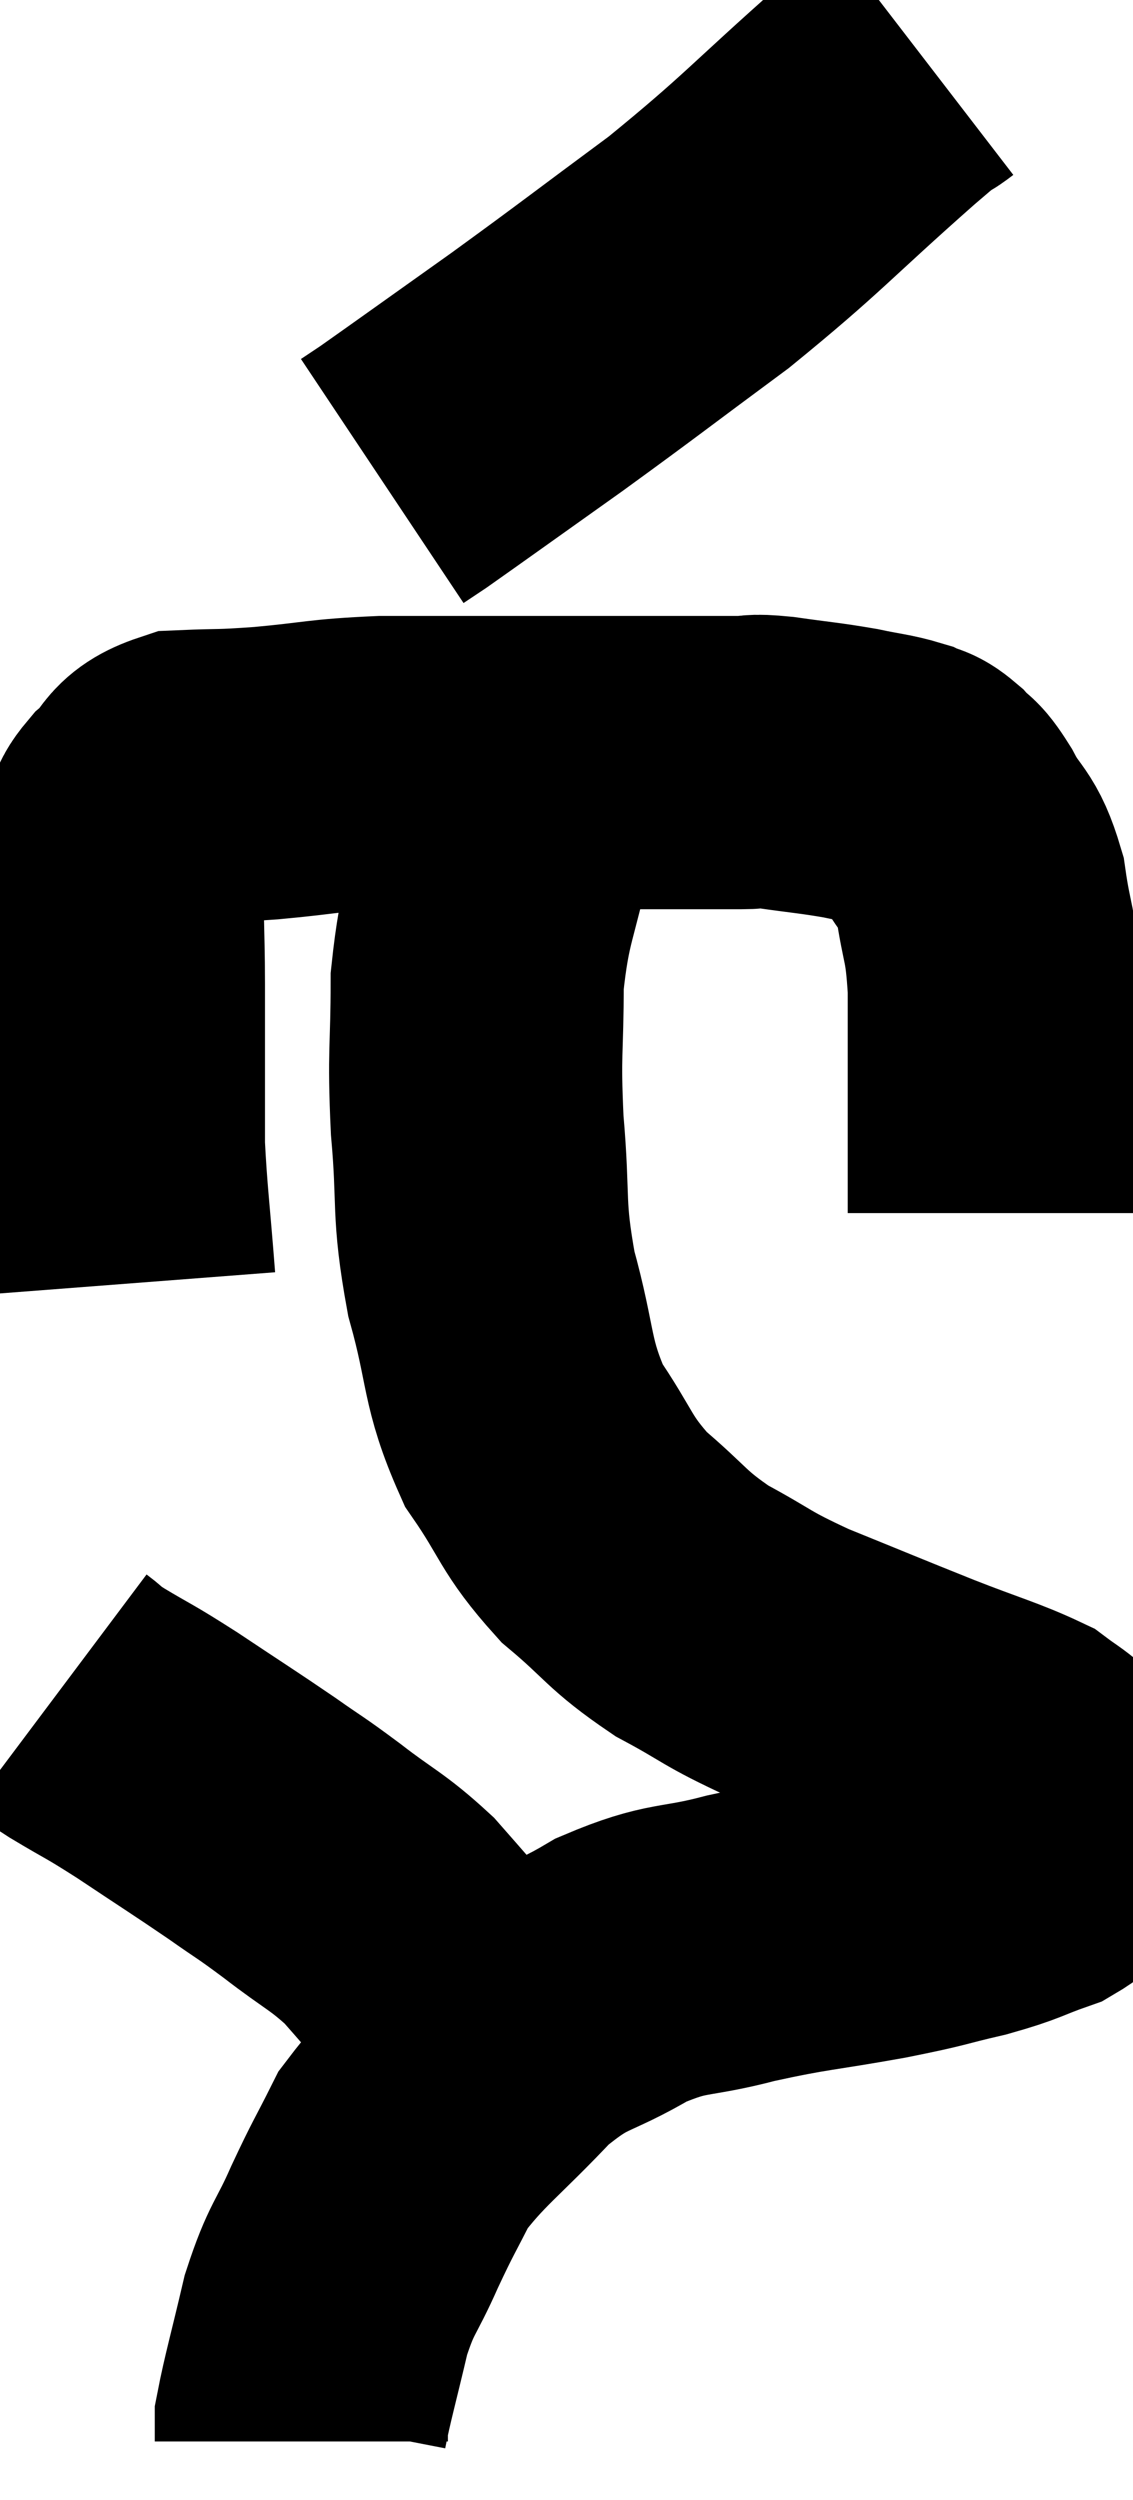 <svg xmlns="http://www.w3.org/2000/svg" viewBox="14.06 2.84 19.326 42.62" width="19.326" height="42.62"><path d="M 16.26 24.72 C 16.17 23.55, 16.125 23.265, 16.08 22.38 C 16.08 21.78, 16.08 21.87, 16.08 21.18 C 16.08 20.4, 16.08 20.49, 16.08 19.62 C 16.08 18.66, 16.035 18.3, 16.08 17.7 C 16.17 17.46, 16.17 17.46, 16.26 17.22 C 16.35 16.98, 16.2 17.025, 16.44 16.74 C 16.83 16.41, 16.68 16.26, 17.22 16.08 C 17.91 16.05, 17.76 16.08, 18.6 16.02 C 19.59 15.93, 19.56 15.885, 20.58 15.84 C 21.63 15.84, 21.54 15.84, 22.68 15.84 C 23.91 15.84, 24.135 15.84, 25.14 15.84 C 25.92 15.84, 26.16 15.84, 26.7 15.84 C 27 15.84, 26.835 15.795, 27.3 15.84 C 27.93 15.93, 28.035 15.93, 28.56 16.02 C 28.98 16.11, 29.1 16.11, 29.4 16.2 C 29.58 16.29, 29.565 16.215, 29.76 16.38 C 29.97 16.62, 29.925 16.455, 30.18 16.86 C 30.48 17.43, 30.57 17.295, 30.78 18 C 30.9 18.84, 30.96 18.705, 31.02 19.68 C 31.02 20.79, 31.02 21.06, 31.02 21.9 C 31.02 22.47, 31.02 22.635, 31.02 23.04 C 31.02 23.28, 31.02 23.4, 31.02 23.52 C 31.02 23.52, 31.02 23.52, 31.02 23.52 C 31.02 23.52, 31.02 23.52, 31.02 23.52 L 31.02 23.52" fill="none" stroke="black" stroke-width="5"></path><path d="M 29.82 3.84 C 29.43 4.14, 30 3.615, 29.04 4.44 C 27.51 5.79, 27.435 5.955, 25.98 7.14 C 24.6 8.16, 24.48 8.265, 23.22 9.18 C 22.08 9.99, 21.6 10.335, 20.94 10.8 L 20.58 11.04" fill="none" stroke="black" stroke-width="5"></path><path d="M 22.62 15.9 C 22.68 16.41, 22.845 16.005, 22.74 16.92 C 22.47 18.24, 22.335 18.285, 22.2 19.56 C 22.2 20.79, 22.14 20.73, 22.2 22.02 C 22.32 23.37, 22.2 23.4, 22.44 24.72 C 22.8 26.01, 22.68 26.22, 23.16 27.3 C 23.76 28.17, 23.685 28.29, 24.36 29.04 C 25.11 29.67, 25.065 29.76, 25.86 30.3 C 26.7 30.75, 26.565 30.75, 27.54 31.2 C 28.65 31.65, 28.785 31.71, 29.76 32.1 C 30.6 32.43, 30.9 32.505, 31.44 32.76 C 31.68 32.94, 31.71 32.94, 31.92 33.12 C 32.1 33.3, 32.175 33.24, 32.28 33.48 C 32.31 33.78, 32.46 33.78, 32.34 34.08 C 32.07 34.38, 32.235 34.425, 31.8 34.68 C 31.2 34.89, 31.29 34.905, 30.6 35.1 C 29.82 35.28, 30.015 35.265, 29.04 35.46 C 27.87 35.67, 27.795 35.64, 26.7 35.88 C 25.68 36.15, 25.65 36, 24.66 36.42 C 23.7 36.99, 23.67 36.795, 22.74 37.56 C 21.84 38.52, 21.555 38.67, 20.94 39.48 C 20.61 40.14, 20.61 40.095, 20.28 40.8 C 19.95 41.55, 19.89 41.475, 19.62 42.3 C 19.41 43.2, 19.305 43.56, 19.2 44.1 C 19.2 44.28, 19.2 44.37, 19.2 44.46 C 19.2 44.46, 19.2 44.46, 19.2 44.46 L 19.2 44.46" fill="none" stroke="black" stroke-width="5"></path><path d="M 15.06 31.68 C 15.3 31.86, 15.12 31.77, 15.54 32.04 C 16.14 32.4, 16.035 32.31, 16.74 32.76 C 17.55 33.3, 17.7 33.39, 18.36 33.84 C 18.87 34.2, 18.795 34.125, 19.38 34.56 C 20.04 35.07, 20.145 35.07, 20.7 35.58 C 21.15 36.09, 21.18 36.135, 21.6 36.6 C 21.99 37.02, 22.155 37.185, 22.38 37.44 C 22.44 37.53, 22.47 37.575, 22.5 37.62 L 22.5 37.62" fill="none" stroke="black" stroke-width="5"></path></svg>